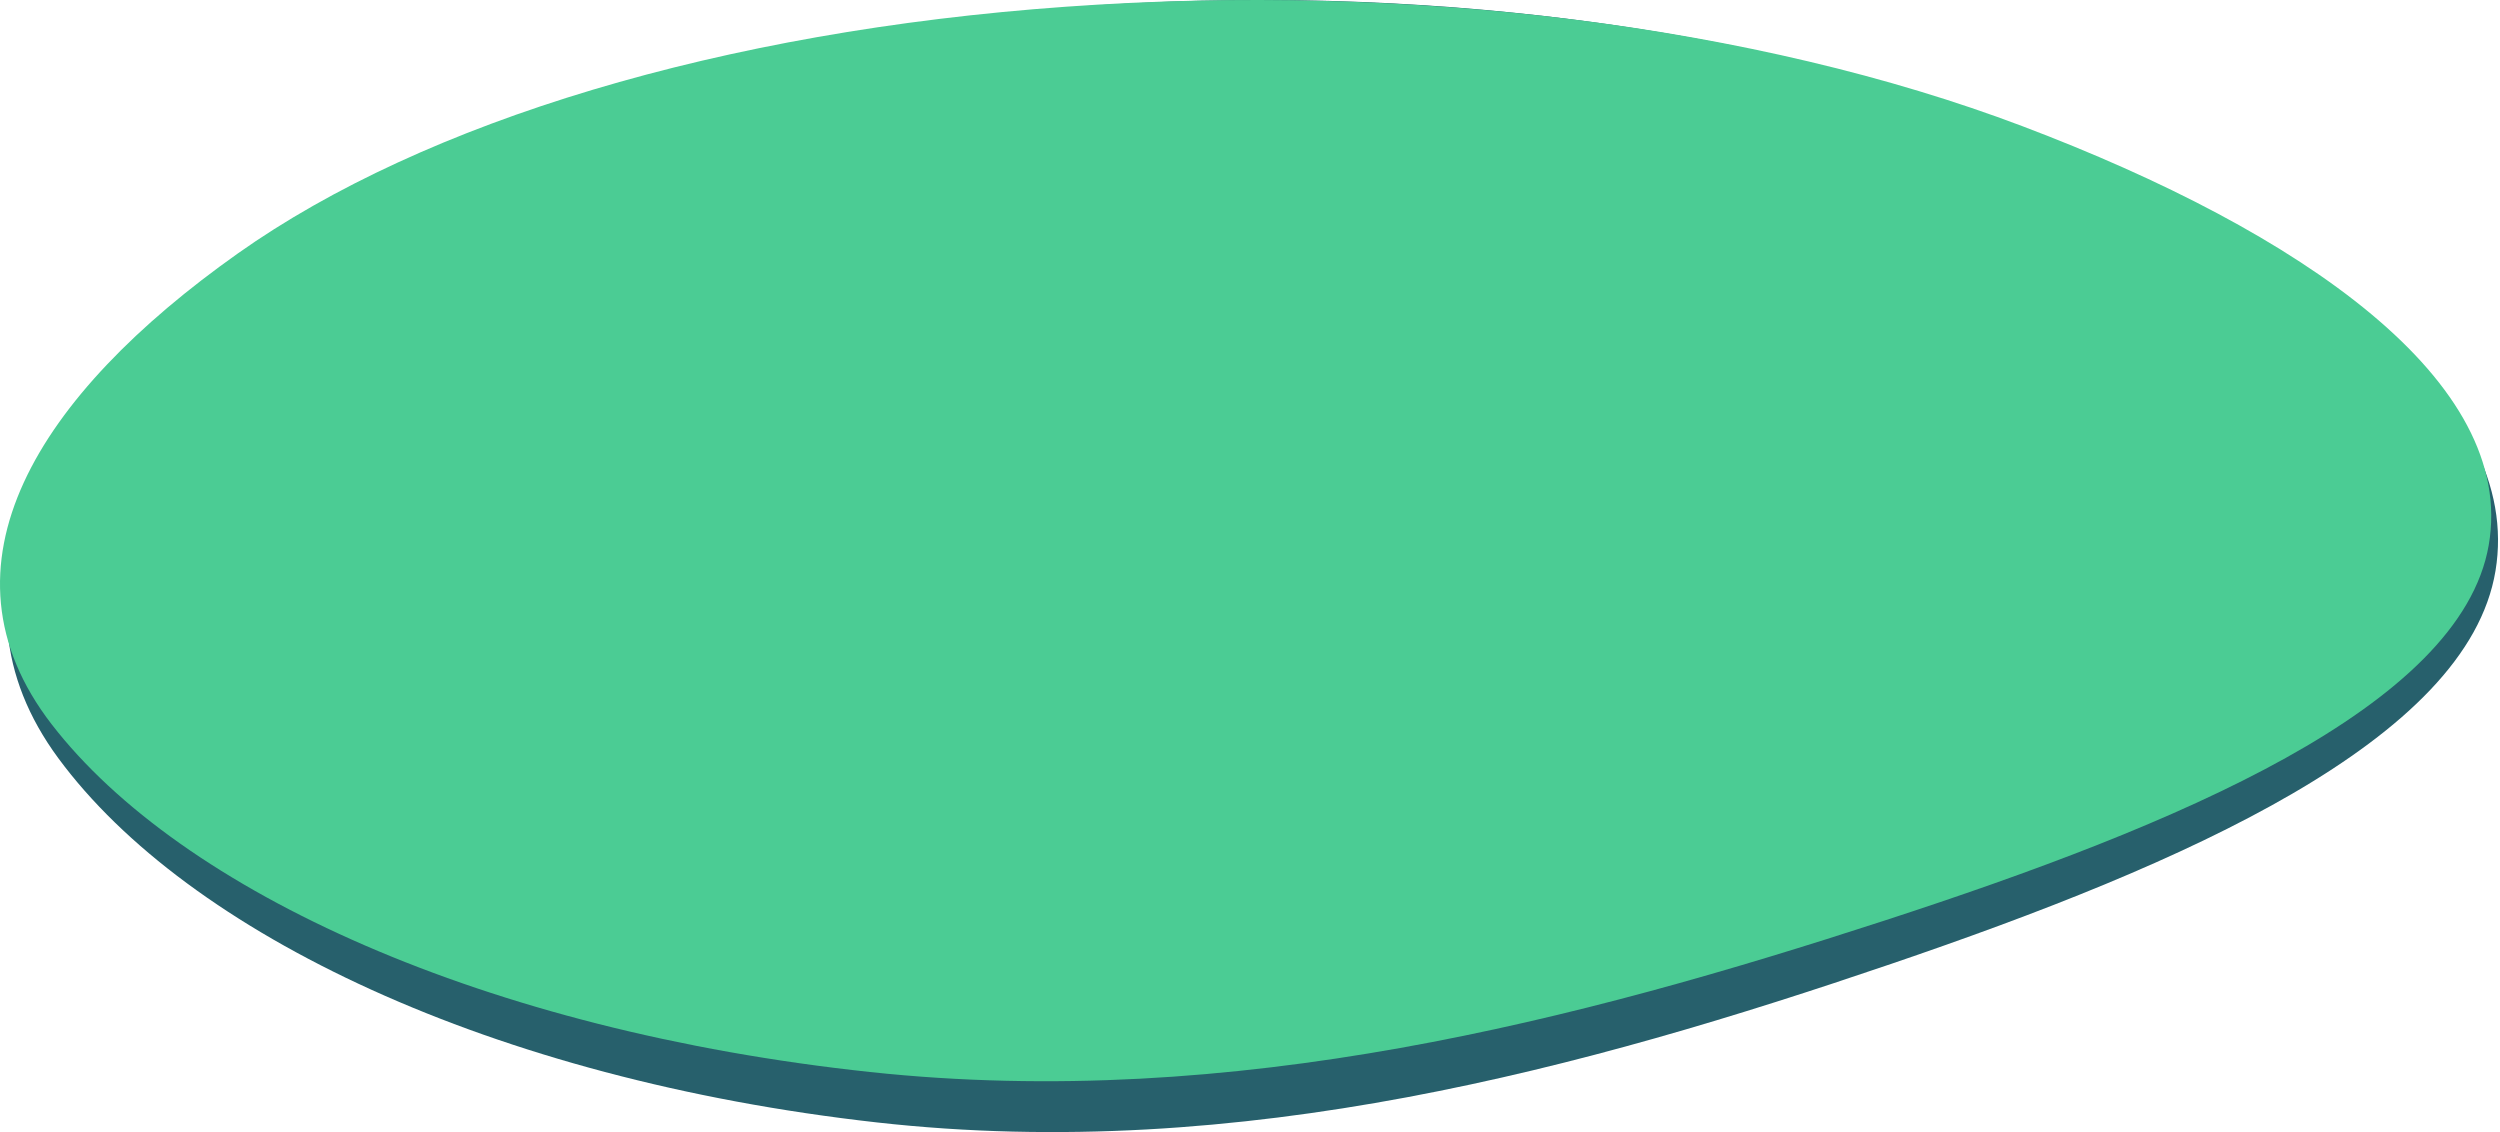 <svg width="795" height="360" viewBox="0 0 795 360" fill="none" xmlns="http://www.w3.org/2000/svg">
<path d="M645.268 42.009C734.286 77.289 802.617 127.023 793.566 181.542C784.618 235.438 694.558 274.773 601.354 306.531C504.884 339.402 394.78 369.94 278.837 356.931C156.522 343.207 59.709 296.923 18.572 241.142C-20.344 188.373 14.139 131.528 77.824 84.36C137.173 40.404 231.642 10.406 341.139 2.234C450.486 -5.927 560.672 8.481 645.268 42.009Z" fill="#27606C"/>
<path d="M643.113 40.122C732.131 73.818 800.461 121.318 791.41 173.389C782.462 224.865 692.403 262.433 599.198 292.765C502.728 324.16 392.624 353.326 276.681 340.901C154.366 327.793 57.553 283.588 16.416 230.313C-22.5 179.913 11.983 125.621 75.668 80.571C135.017 38.589 229.486 9.939 338.983 2.134C448.33 -5.661 558.516 8.101 643.113 40.122Z" fill="#4BCC94"/>
</svg>
